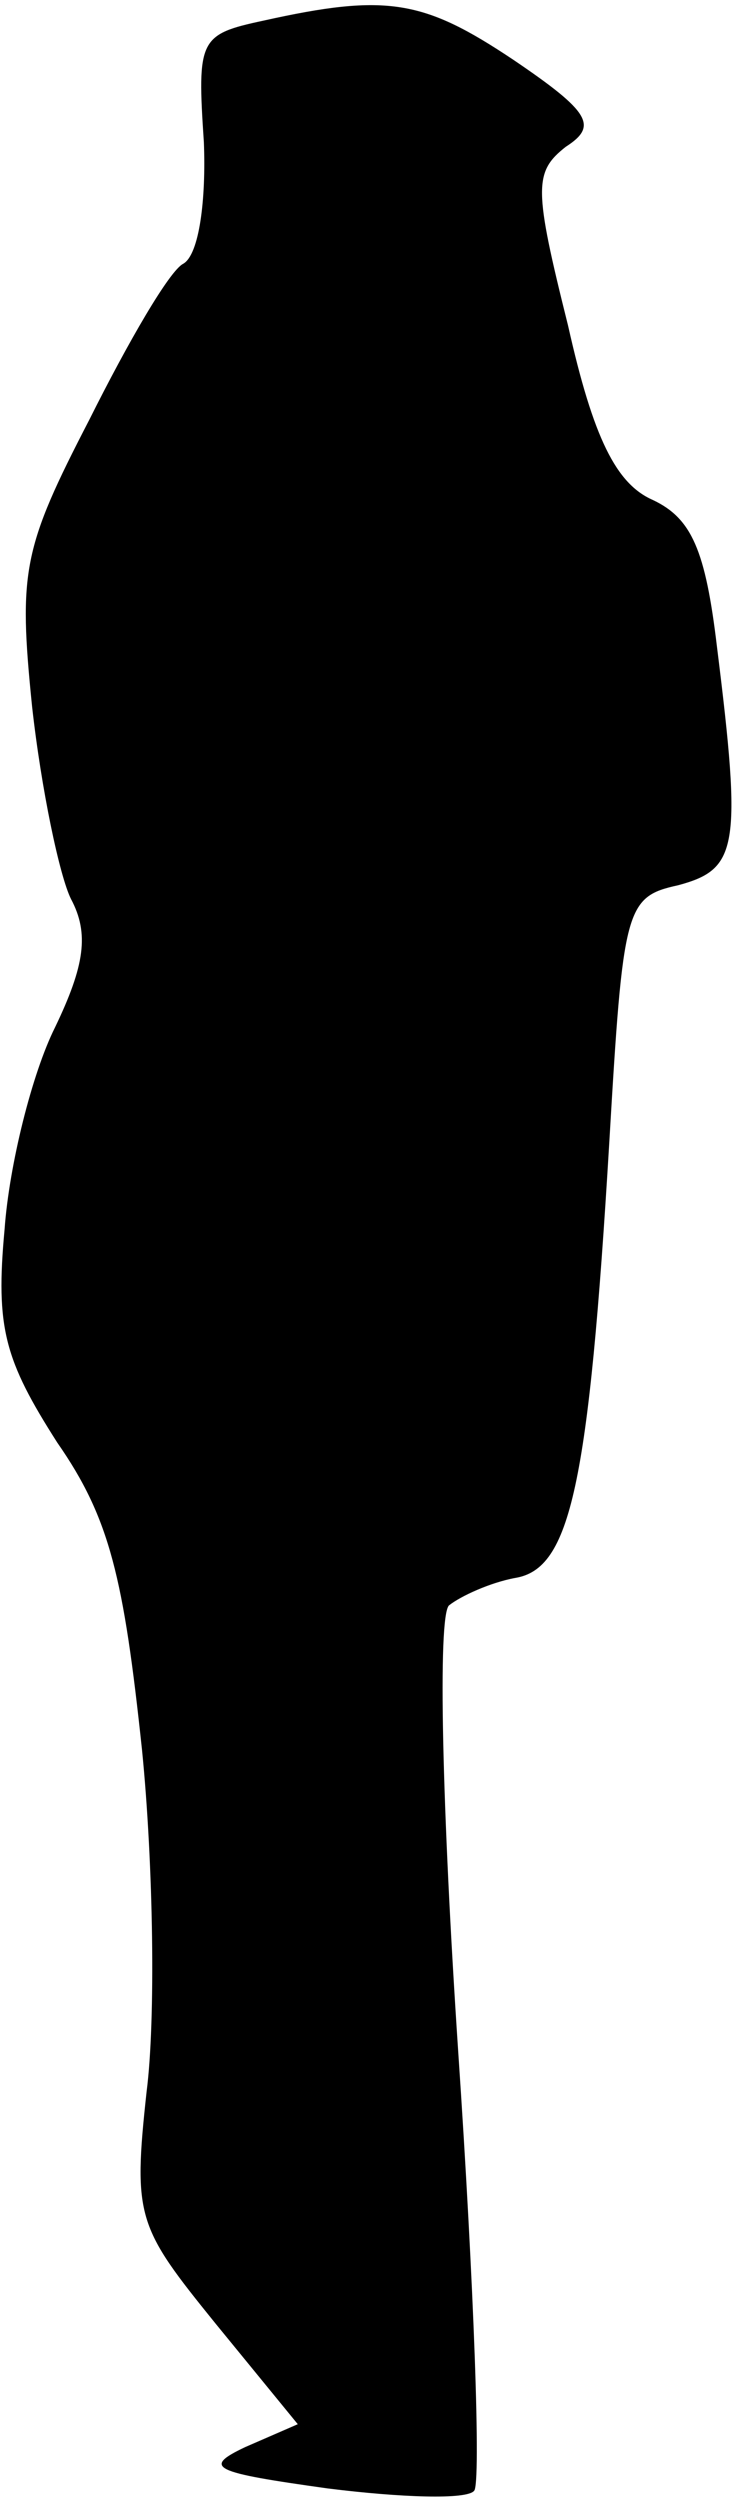 <?xml version="1.0" standalone="no"?>
<!DOCTYPE svg PUBLIC "-//W3C//DTD SVG 20010904//EN"
 "http://www.w3.org/TR/2001/REC-SVG-20010904/DTD/svg10.dtd">
<svg version="1.0" xmlns="http://www.w3.org/2000/svg"
 width="32pt" height="109pt" viewBox="0 0 32 109"
 preserveAspectRatio="xMidYMid meet">
<g transform="translate(0,109) scale(0.1,-0.1)"
fill="#000000" stroke="none">
<path fill="#000000" stroke="none" d="M115 1081 c-28 -6 -29 -8 -26 -53 1
-25 -2 -49 -9 -53 -6 -3 -24 -34 -41 -68 -29 -56 -31 -66 -25 -125 4 -36 12
-74 17 -84 8 -15 6 -29 -7 -56 -10 -20 -20 -60 -22 -88 -4 -43 0 -57 23 -93
23 -33 29 -59 37 -134 5 -50 6 -118 2 -149 -6 -55 -4 -59 30 -101 l36 -44 -23
-10 c-19 -9 -14 -11 36 -18 32 -4 61 -5 64 -1 3 3 0 89 -7 192 -7 105 -9 189
-4 194 5 4 18 10 29 12 24 4 32 40 41 190 6 102 7 107 30 112 26 7 28 16 17
104 -5 42 -11 56 -28 64 -16 7 -26 27 -37 76 -15 60 -15 67 -1 78 14 9 11 15
-23 38 -39 26 -55 29 -109 17z"/>
</g>
</svg>
